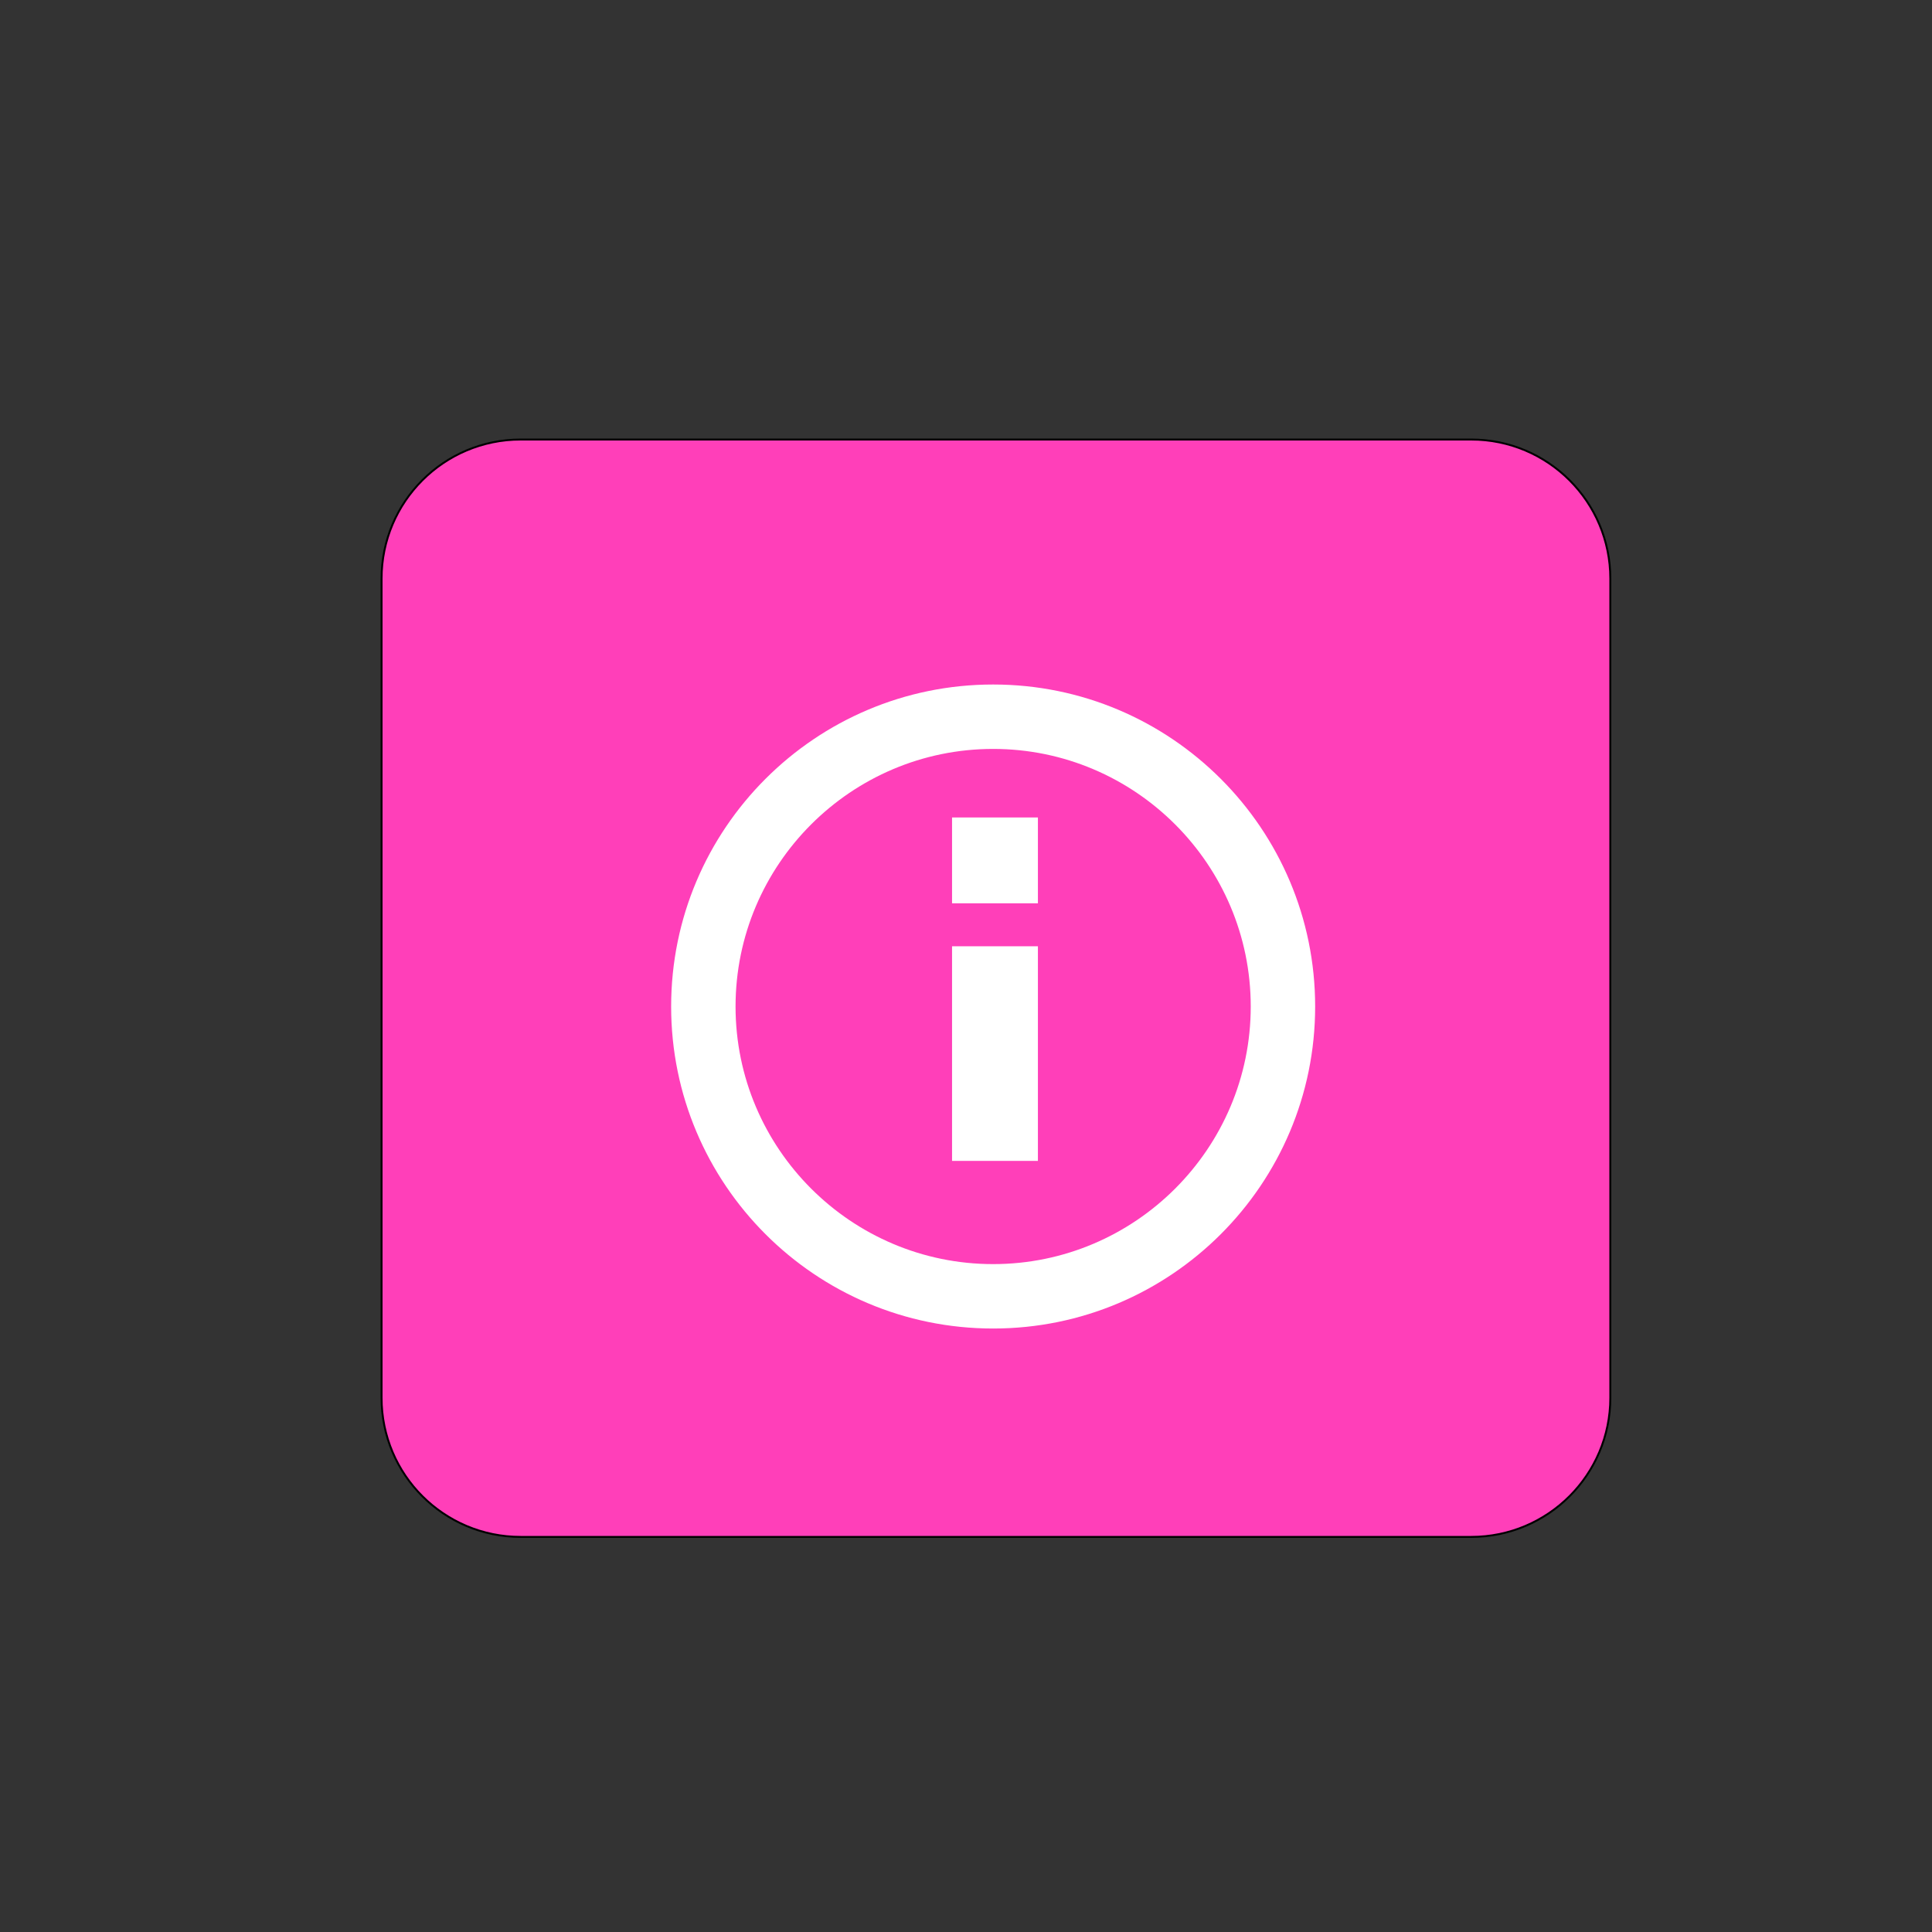 <?xml version="1.0" encoding="utf-8"?>
<!-- Generator: Adobe Illustrator 24.1.1, SVG Export Plug-In . SVG Version: 6.00 Build 0)  -->
<svg version="1.1" id="图层_1" xmlns="http://www.w3.org/2000/svg" xmlns:xlink="http://www.w3.org/1999/xlink" x="0px" y="0px"
	 viewBox="0 0 1000 1000" style="enable-background:new 0 0 1000 1000;" xml:space="preserve">
<rect x="0" y="0" width="1000" height="1000" fill="#333333" stroke="none"/>
<style type="text/css">
	.st0{fill:#FF3FB9;stroke:#000000;stroke-miterlimit:10;}
	.st1{fill:none;}
	.st2{fill:#FFFFFF;}
</style>
<path class="st0" d="M761.5,795.5h-492c-39.76,0-72-32.24-72-72v-424c0-39.76,32.24-72,72-72h492c39.76,0,72,32.24,72,72v424
	C833.5,763.26,801.26,795.5,761.5,795.5z"/>
<g>
	<path class="st1" d="M315,312h400v400H315V312z"/>
	<path class="st2" d="M492.78,423.11h44.44v44.44h-44.44V423.11z M492.78,489.78h44.44v111.11h-44.44V489.78z M514.05,354.3
		c-92,0-166.67,74.67-166.67,166.67s74.67,166.67,166.67,166.67s166.67-74.67,166.67-166.67S606.05,354.3,514.05,354.3z
		 M514.05,654.3c-73.5,0-133.33-59.83-133.33-133.33s59.83-133.33,133.33-133.33s133.33,59.83,133.33,133.33
		S587.55,654.3,514.05,654.3z"/>
</g>
</svg>
